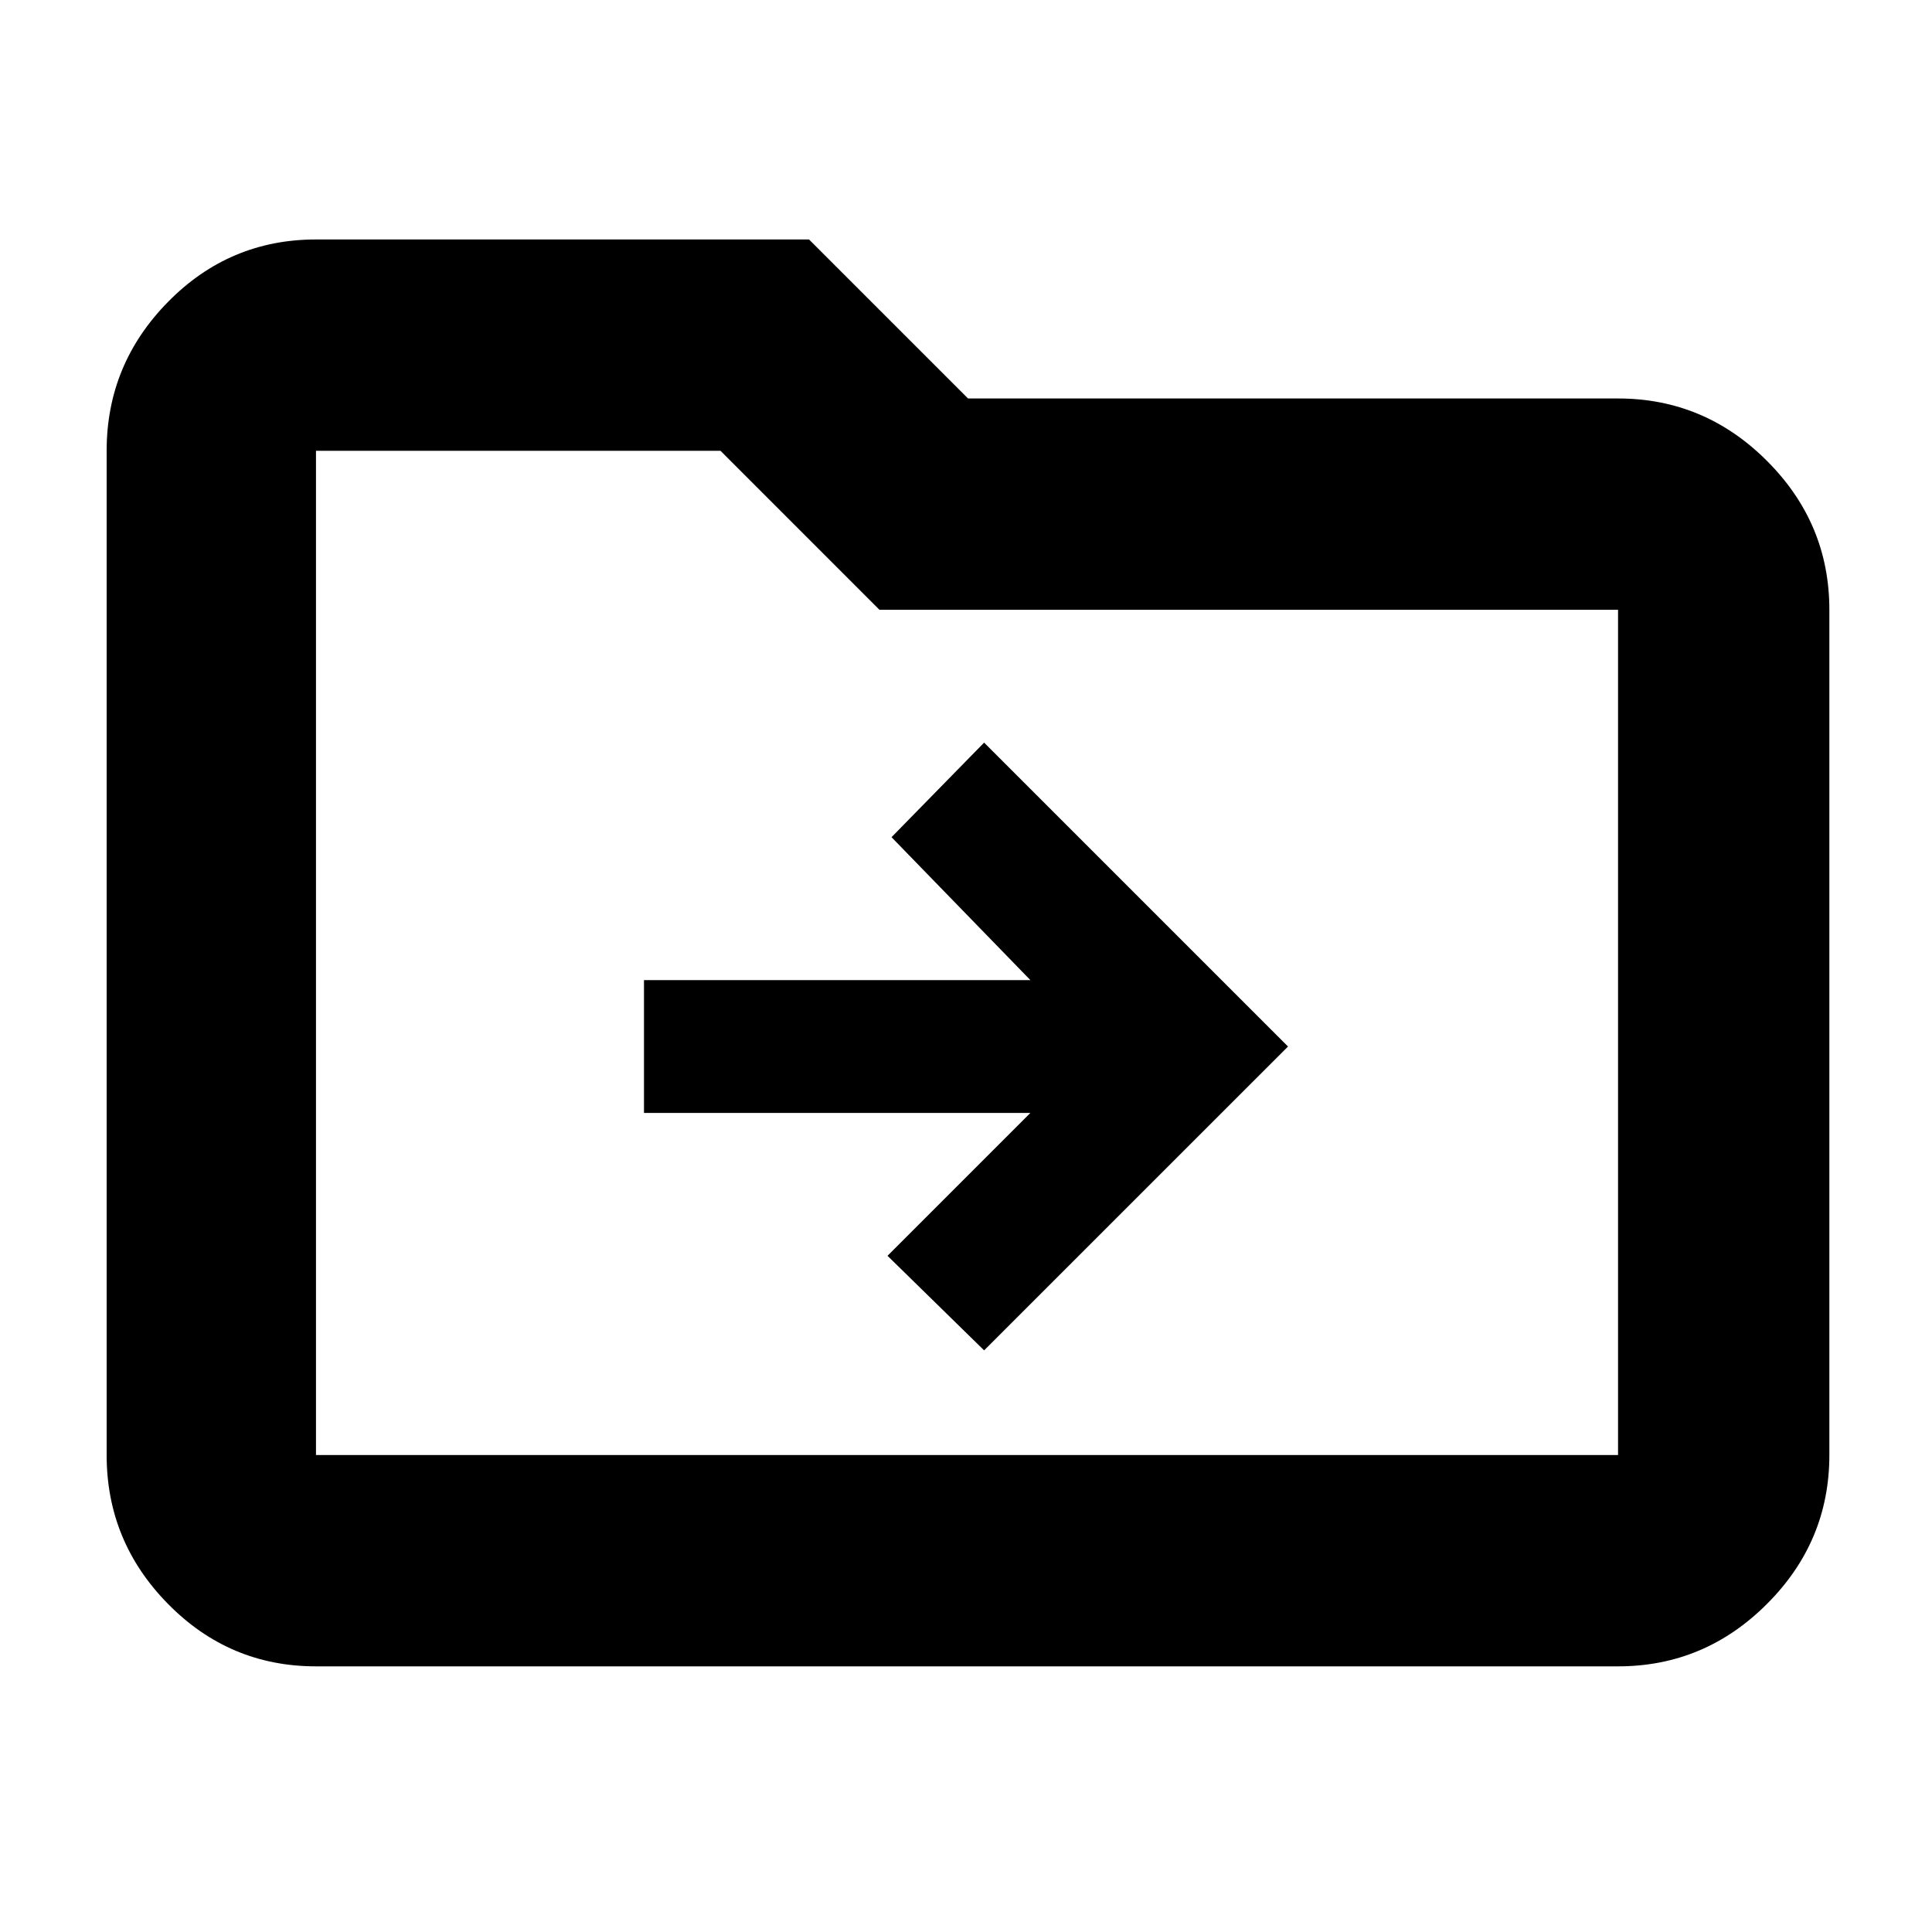 <svg xmlns="http://www.w3.org/2000/svg" height="40" width="40"><path d="m20.375 27.958 6.292-6.291-6.292-6.292-1.917 1.958 2.875 2.959h-8v2.75h8L18.375 26ZM6.542 34.5q-1.792 0-3.063-1.292-1.271-1.291-1.271-3.083V9.333q0-1.791 1.271-3.083Q4.75 4.958 6.542 4.958H16.75l3.292 3.292H33.5q1.792 0 3.083 1.292 1.292 1.291 1.292 3.083v17.5q0 1.792-1.292 3.083Q35.292 34.5 33.5 34.5Zm0-25.167v20.792H33.5v-17.5H18.208l-3.291-3.292H6.542Zm0 0v20.792Z"/></svg>